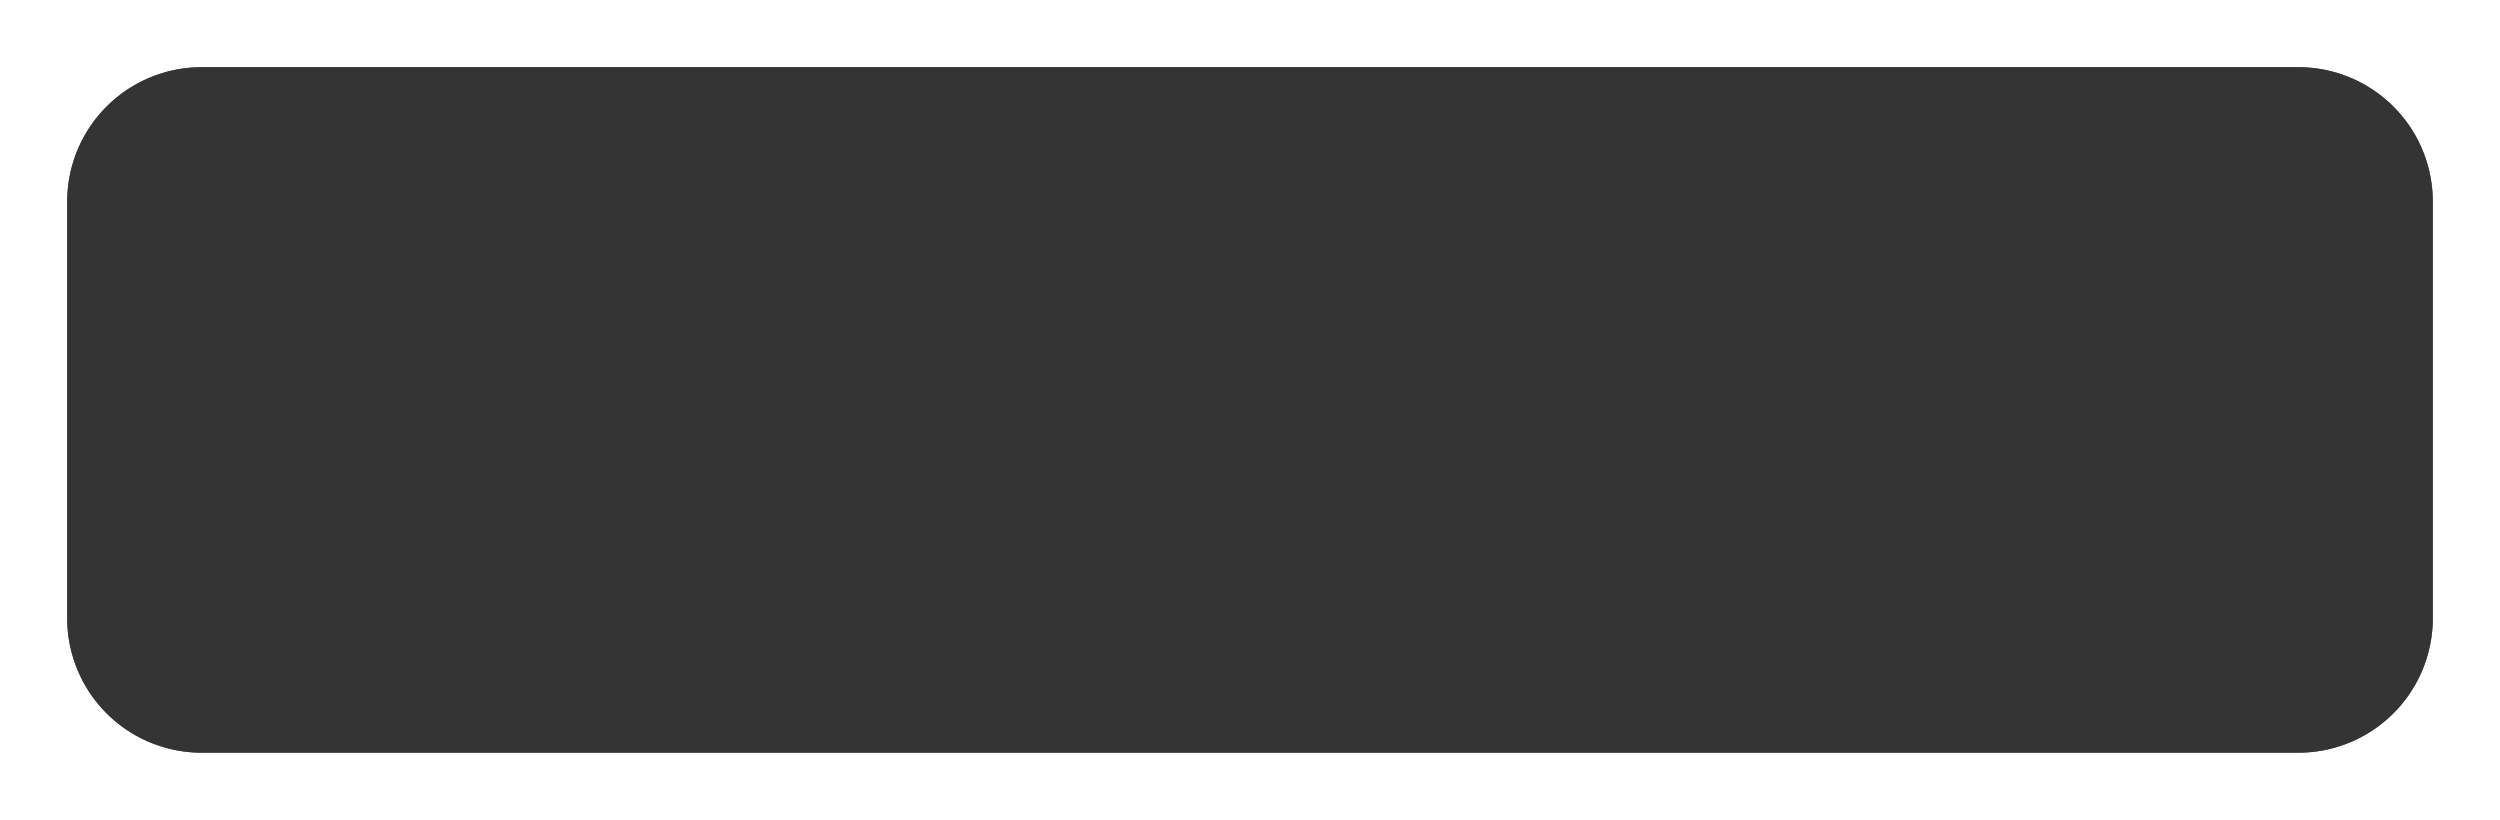 ﻿<?xml version="1.0" encoding="utf-8"?>
<svg version="1.1" xmlns:xlink="http://www.w3.org/1999/xlink" width="186px" height="61px" xmlns="http://www.w3.org/2000/svg">
  <defs>
    <filter x="94px" y="303px" width="186px" height="61px" filterUnits="userSpaceOnUse" id="filter605">
      <feOffset dx="0" dy="0" in="SourceAlpha" result="shadowOffsetInner" />
      <feGaussianBlur stdDeviation="2.5" in="shadowOffsetInner" result="shadowGaussian" />
      <feComposite in2="shadowGaussian" operator="atop" in="SourceAlpha" result="shadowComposite" />
      <feColorMatrix type="matrix" values="0 0 0 0 0  0 0 0 0 0  0 0 0 0 0  0 0 0 0.349 0  " in="shadowComposite" />
    </filter>
    <g id="widget606">
      <path d="M 99 318  A 10 10 0 0 1 109 308 L 265 308  A 10 10 0 0 1 275 318 L 275 349  A 10 10 0 0 1 265 359 L 109 359  A 10 10 0 0 1 99 349 L 99 318  Z " fill-rule="nonzero" fill="#333333" stroke="none" fill-opacity="0.898" />
    </g>
  </defs>
  <g transform="matrix(1 0 0 1 -94 -303 )">
    <use xlink:href="#widget606" filter="url(#filter605)" />
    <use xlink:href="#widget606" />
  </g>
</svg>